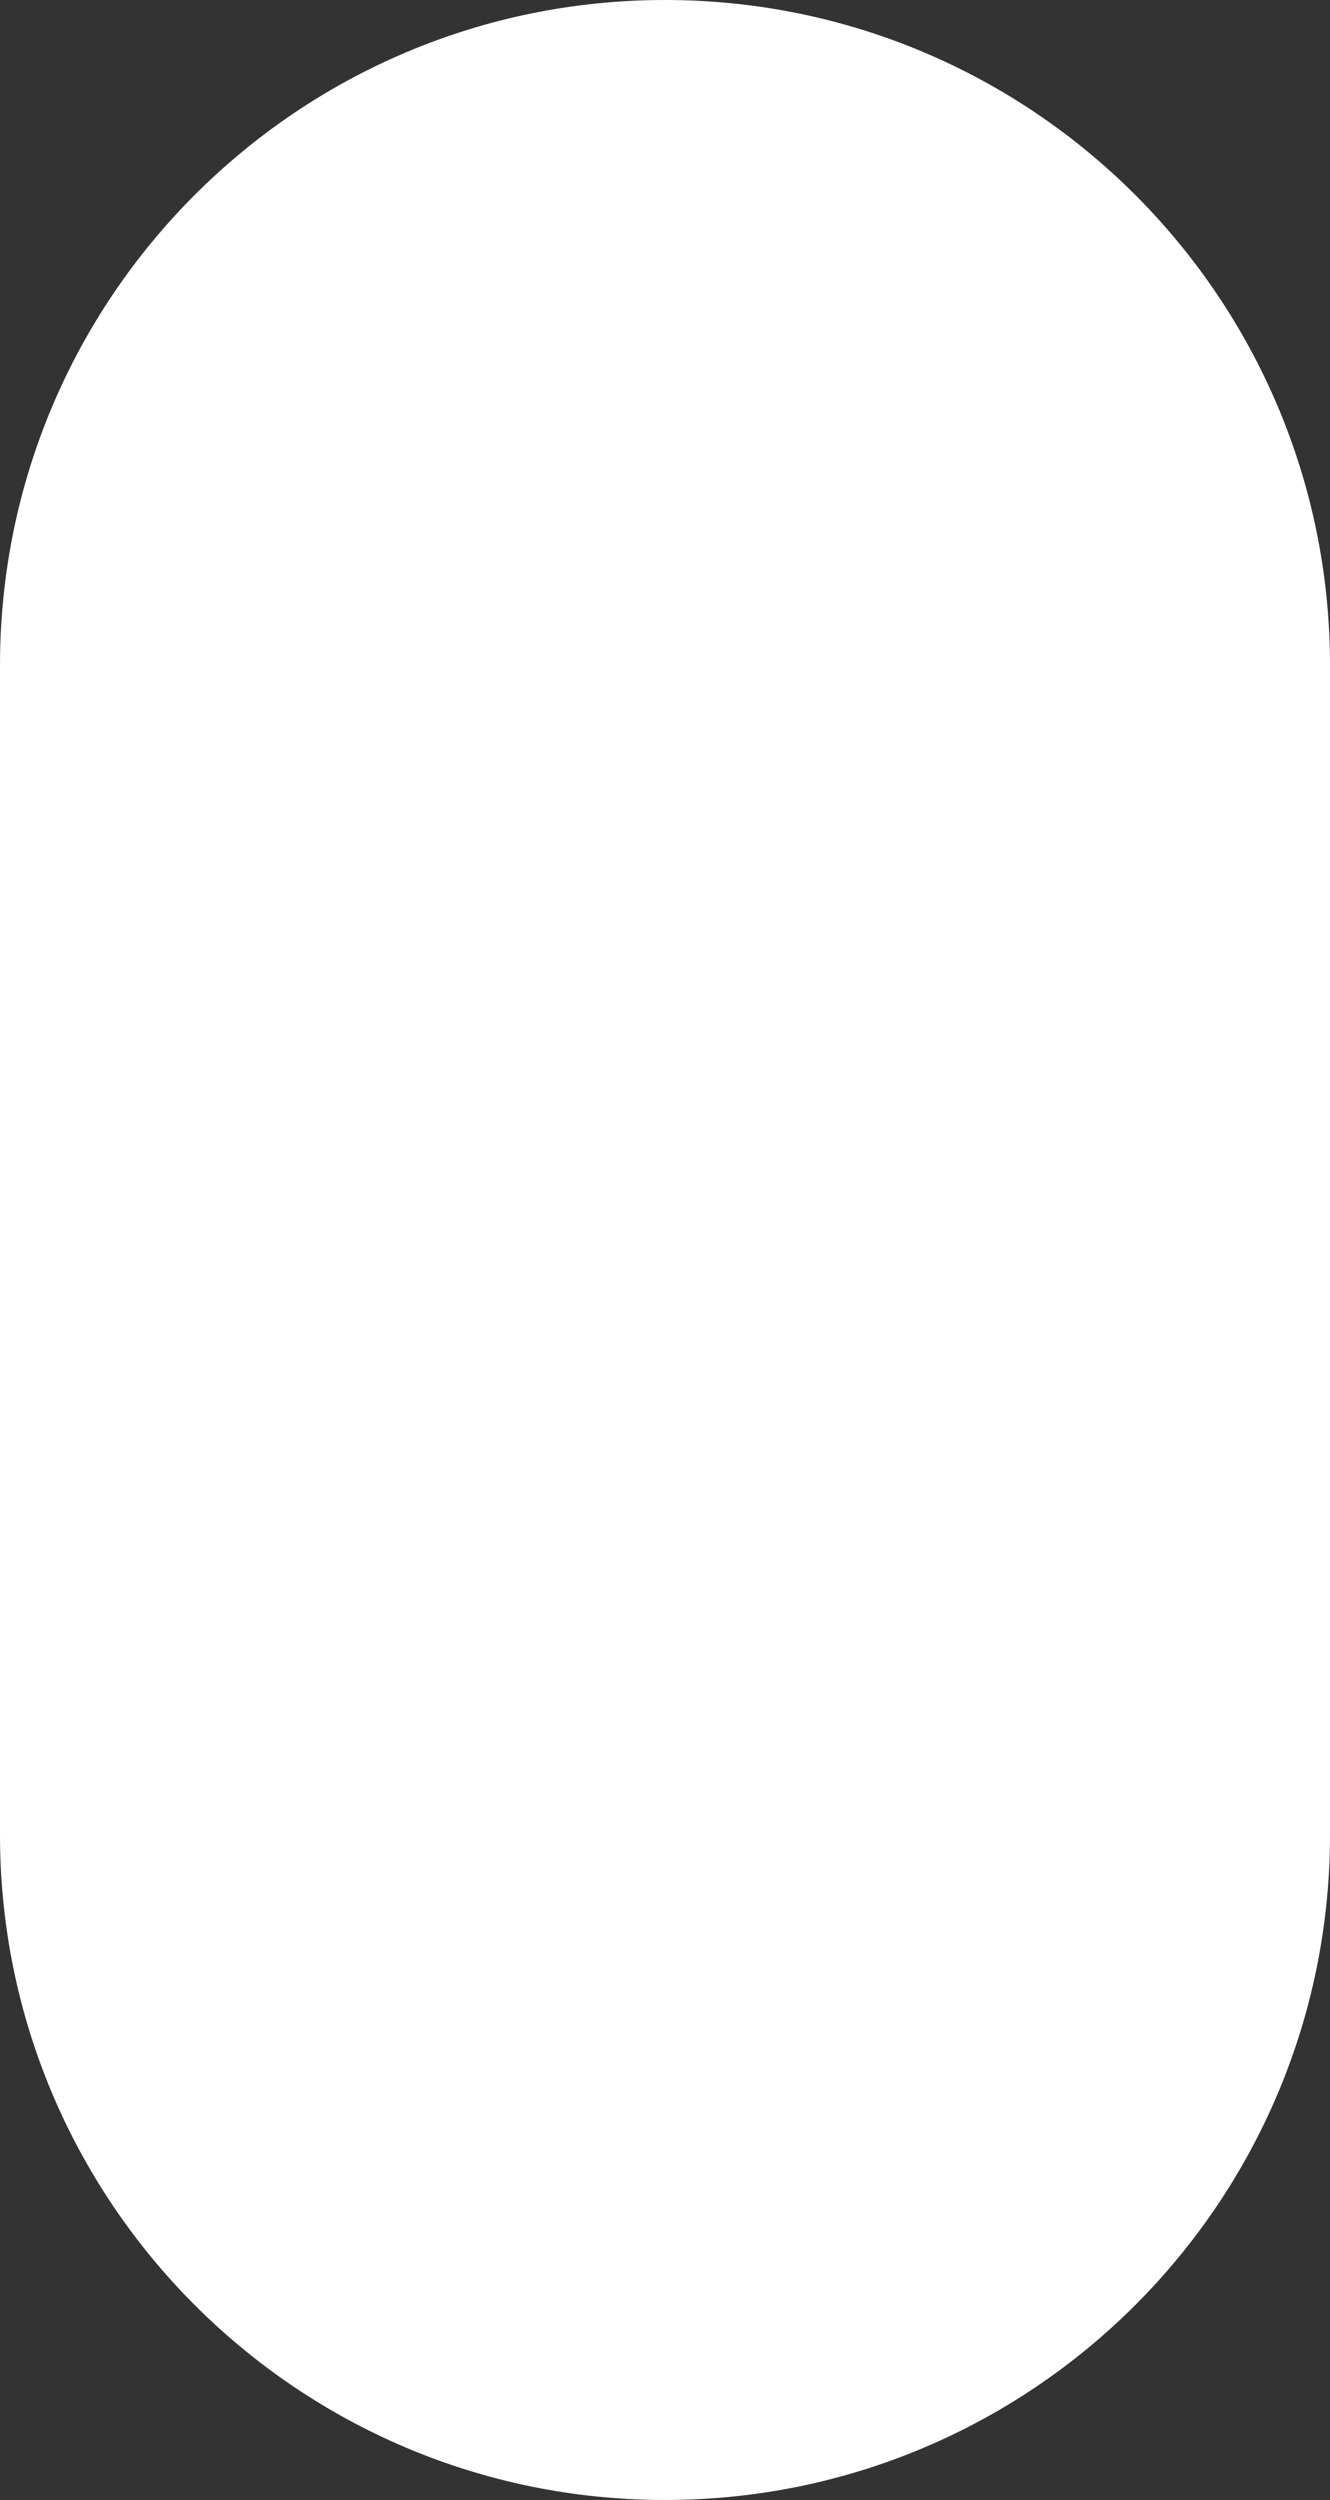 <svg width="66" height="124" viewBox="0 0 66 124" fill="none" xmlns="http://www.w3.org/2000/svg">
<rect x="0" y="0" width="66" height="124" fill="#333333" stroke="none"/>
<path d="M0 33C0 14.775 14.775 0 33 0V0C51.225 0 66 14.775 66 33V91C66 109.225 51.225 124 33 124V124C14.775 124 0 109.225 0 91V33Z" fill="white"/>
</svg>
